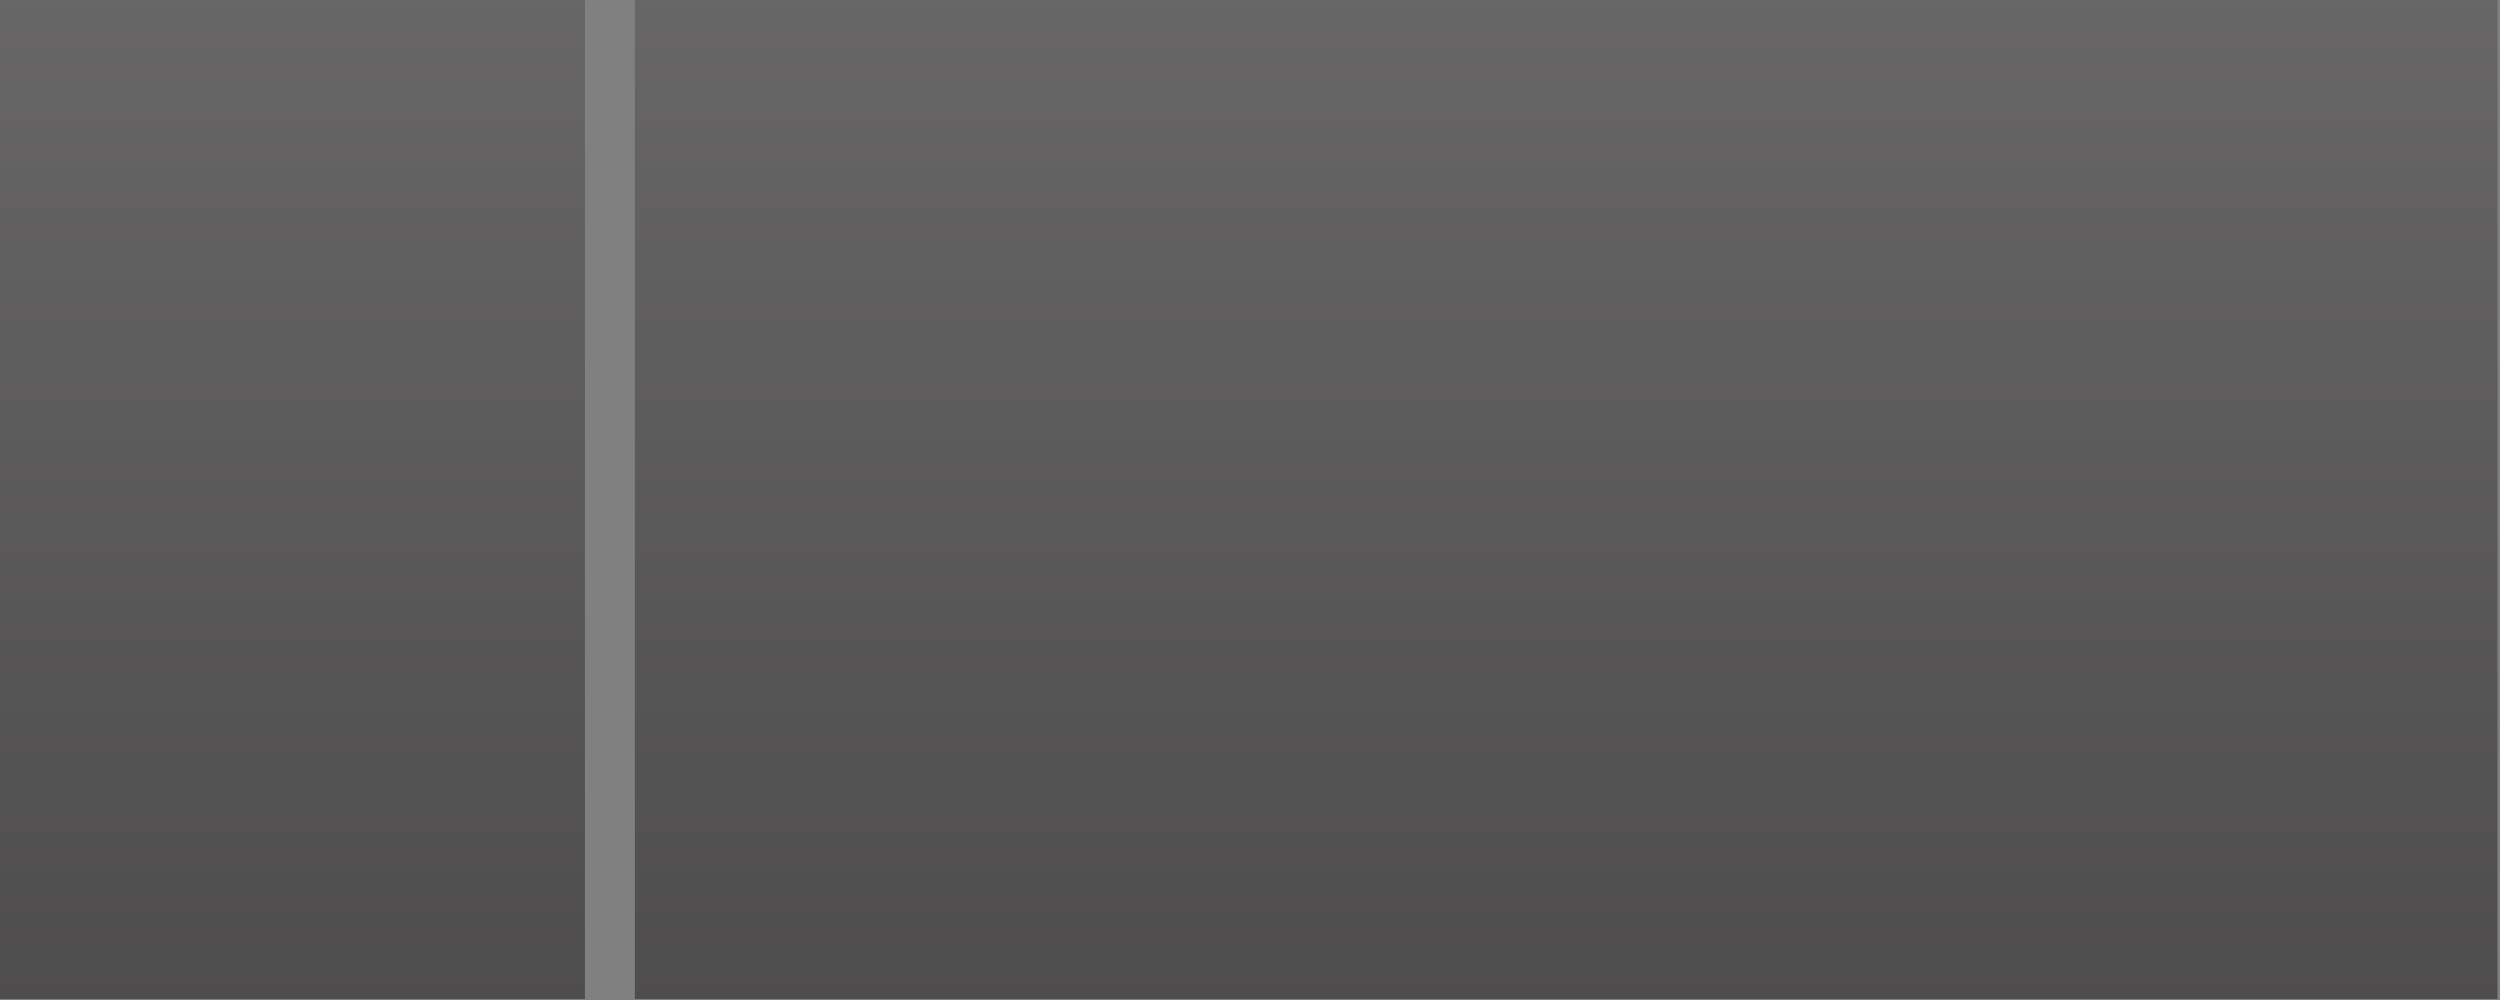 <?xml version="1.0" encoding="utf-8"?>
<!-- Generator: Adobe Illustrator 15.0.0, SVG Export Plug-In . SVG Version: 6.00 Build 0)  -->
<!DOCTYPE svg PUBLIC "-//W3C//DTD SVG 1.1//EN" "http://www.w3.org/Graphics/SVG/1.1/DTD/svg11.dtd">
<svg version="1.1" xmlns="http://www.w3.org/2000/svg" xmlns:xlink="http://www.w3.org/1999/xlink" x="0px" y="0px" width="400px"
	 height="160px" viewBox="0 0 400 160" enable-background="new 0 0 400 160" xml:space="preserve">
<rect x="0" y="0" width="400" height="160" fill="#808080" stroke="none"/>
<g id="cols-1" display="none">
	<g display="inline" opacity="0.5">
		<rect x="-0.417" y="-0.167" fill="#231F20" width="401" height="160"/>
		<linearGradient id="SVGID_1_" gradientUnits="userSpaceOnUse" x1="200.083" y1="-0.167" x2="200.083" y2="159.833">
			<stop  offset="0" style="stop-color:#FFFFFF"/>
			<stop  offset="1" style="stop-color:#000000"/>
		</linearGradient>
		<rect x="-0.417" y="-0.167" opacity="0.2" fill="url(#SVGID_1_)" width="401" height="160"/>
	</g>
</g>
<g id="cols-2" display="none">
	<g display="inline" opacity="0.5">
		<rect x="204.583" y="-0.167" fill="#231F20" width="196" height="160"/>
		<linearGradient id="SVGID_2_" gradientUnits="userSpaceOnUse" x1="302.582" y1="-0.167" x2="302.582" y2="159.833">
			<stop  offset="0" style="stop-color:#FFFFFF"/>
			<stop  offset="1" style="stop-color:#000000"/>
		</linearGradient>
		<rect x="204.583" y="-0.167" opacity="0.2" fill="url(#SVGID_2_)" width="196" height="160"/>
	</g>
	<g display="inline" opacity="0.5">
		<rect x="-0.417" y="-0.167" fill="#231F20" width="196" height="160"/>
		<linearGradient id="SVGID_3_" gradientUnits="userSpaceOnUse" x1="97.582" y1="-0.167" x2="97.582" y2="159.833">
			<stop  offset="0" style="stop-color:#FFFFFF"/>
			<stop  offset="1" style="stop-color:#000000"/>
		</linearGradient>
		<rect x="-0.417" y="-0.167" opacity="0.2" fill="url(#SVGID_3_)" width="196" height="160"/>
	</g>
</g>
<g id="cols-3" display="none">
	<g display="inline" opacity="0.5">
		<rect x="-0.417" y="-0.167" fill="#231F20" width="128" height="160"/>
		<linearGradient id="SVGID_4_" gradientUnits="userSpaceOnUse" x1="63.583" y1="-0.167" x2="63.583" y2="159.833">
			<stop  offset="0" style="stop-color:#FFFFFF"/>
			<stop  offset="1" style="stop-color:#000000"/>
		</linearGradient>
		<rect x="-0.417" y="-0.167" opacity="0.2" fill="url(#SVGID_4_)" width="128" height="160"/>
	</g>
	<g display="inline" opacity="0.5">
		<rect x="135.583" y="-0.167" fill="#231F20" width="128" height="160"/>
		<linearGradient id="SVGID_5_" gradientUnits="userSpaceOnUse" x1="199.583" y1="-0.167" x2="199.583" y2="159.833">
			<stop  offset="0" style="stop-color:#FFFFFF"/>
			<stop  offset="1" style="stop-color:#000000"/>
		</linearGradient>
		<rect x="135.583" y="-0.167" opacity="0.2" fill="url(#SVGID_5_)" width="128" height="160"/>
	</g>
	<g display="inline" opacity="0.5">
		<rect x="271.583" y="-0.167" fill="#231F20" width="128" height="160"/>
		<linearGradient id="SVGID_6_" gradientUnits="userSpaceOnUse" x1="335.582" y1="-0.167" x2="335.582" y2="159.833">
			<stop  offset="0" style="stop-color:#FFFFFF"/>
			<stop  offset="1" style="stop-color:#000000"/>
		</linearGradient>
		<rect x="271.583" y="-0.167" opacity="0.2" fill="url(#SVGID_6_)" width="128" height="160"/>
	</g>
</g>
<g id="cols-2d3-1" display="none">
	<g display="inline" opacity="0.5">
		<rect x="-0.417" y="-0.167" fill="#231F20" width="264" height="160"/>
		<linearGradient id="SVGID_7_" gradientUnits="userSpaceOnUse" x1="131.582" y1="-0.167" x2="131.582" y2="159.833">
			<stop  offset="0" style="stop-color:#FFFFFF"/>
			<stop  offset="1" style="stop-color:#000000"/>
		</linearGradient>
		<rect x="-0.417" y="-0.167" opacity="0.2" fill="url(#SVGID_7_)" width="264" height="160"/>
	</g>
	<g opacity="0.5">
		<rect x="135.583" y="-0.167" display="inline" fill="#231F20" width="128" height="160"/>
		<linearGradient id="SVGID_8_" gradientUnits="userSpaceOnUse" x1="199.583" y1="-0.167" x2="199.583" y2="159.833">
			<stop  offset="0" style="stop-color:#FFFFFF"/>
			<stop  offset="1" style="stop-color:#000000"/>
		</linearGradient>
		<rect x="135.583" y="-0.167" display="inline" opacity="0.2" fill="url(#SVGID_8_)" width="128" height="160"/>
	</g>
	<g display="inline" opacity="0.5">
		<rect x="271.583" y="-0.167" fill="#231F20" width="128" height="160"/>
		<linearGradient id="SVGID_9_" gradientUnits="userSpaceOnUse" x1="335.582" y1="-0.167" x2="335.582" y2="159.833">
			<stop  offset="0" style="stop-color:#FFFFFF"/>
			<stop  offset="1" style="stop-color:#000000"/>
		</linearGradient>
		<rect x="271.583" y="-0.167" opacity="0.2" fill="url(#SVGID_9_)" width="128" height="160"/>
	</g>
</g>
<g id="cols-2d3-2" display="none">
	<g display="inline" opacity="0.5">
		<rect x="135.583" y="-0.167" fill="#231F20" width="264" height="160"/>
		
			<linearGradient id="SVGID_10_" gradientUnits="userSpaceOnUse" x1="132" y1="-0.167" x2="132" y2="159.833" gradientTransform="matrix(-1 0 0 1 399.583 0)">
			<stop  offset="0" style="stop-color:#FFFFFF"/>
			<stop  offset="1" style="stop-color:#000000"/>
		</linearGradient>
		<rect x="135.583" y="-0.167" opacity="0.2" fill="url(#SVGID_10_)" width="264" height="160"/>
	</g>
	<g opacity="0.5">
		<rect x="135.583" y="-0.167" display="inline" fill="#231F20" width="128" height="160"/>
		<linearGradient id="SVGID_11_" gradientUnits="userSpaceOnUse" x1="199.583" y1="-0.167" x2="199.583" y2="159.833">
			<stop  offset="0" style="stop-color:#FFFFFF"/>
			<stop  offset="1" style="stop-color:#000000"/>
		</linearGradient>
		<rect x="135.583" y="-0.167" display="inline" opacity="0.2" fill="url(#SVGID_11_)" width="128" height="160"/>
	</g>
	<g display="inline" opacity="0.5">
		<rect x="-0.417" y="-0.167" fill="#231F20" width="128" height="160"/>
		
			<linearGradient id="SVGID_12_" gradientUnits="userSpaceOnUse" x1="336" y1="-0.167" x2="336" y2="159.833" gradientTransform="matrix(-1 0 0 1 399.583 0)">
			<stop  offset="0" style="stop-color:#FFFFFF"/>
			<stop  offset="1" style="stop-color:#000000"/>
		</linearGradient>
		<rect x="-0.417" y="-0.167" opacity="0.2" fill="url(#SVGID_12_)" width="128" height="160"/>
	</g>
</g>
<g id="cols-4" display="none">
	<g display="inline" opacity="0.5">
		<rect x="-0.417" y="-0.167" fill="#231F20" width="94" height="160"/>
		<linearGradient id="SVGID_13_" gradientUnits="userSpaceOnUse" x1="46.583" y1="-0.167" x2="46.583" y2="159.833">
			<stop  offset="0" style="stop-color:#FFFFFF"/>
			<stop  offset="1" style="stop-color:#000000"/>
		</linearGradient>
		<rect x="-0.417" y="-0.167" opacity="0.2" fill="url(#SVGID_13_)" width="94" height="160"/>
	</g>
	<g display="inline" opacity="0.5">
		<rect x="101.583" y="-0.167" fill="#231F20" width="94" height="160"/>
		<linearGradient id="SVGID_14_" gradientUnits="userSpaceOnUse" x1="148.582" y1="-0.167" x2="148.582" y2="159.833">
			<stop  offset="0" style="stop-color:#FFFFFF"/>
			<stop  offset="1" style="stop-color:#000000"/>
		</linearGradient>
		<rect x="101.583" y="-0.167" opacity="0.2" fill="url(#SVGID_14_)" width="94" height="160"/>
	</g>
	<g display="inline" opacity="0.5">
		<rect x="203.583" y="-0.167" fill="#231F20" width="94" height="160"/>
		<linearGradient id="SVGID_15_" gradientUnits="userSpaceOnUse" x1="250.583" y1="-0.167" x2="250.583" y2="159.833">
			<stop  offset="0" style="stop-color:#FFFFFF"/>
			<stop  offset="1" style="stop-color:#000000"/>
		</linearGradient>
		<rect x="203.583" y="-0.167" opacity="0.2" fill="url(#SVGID_15_)" width="94" height="160"/>
	</g>
	<g display="inline" opacity="0.5">
		<rect x="305.583" y="-0.167" fill="#231F20" width="94" height="160"/>
		<linearGradient id="SVGID_16_" gradientUnits="userSpaceOnUse" x1="352.582" y1="-0.167" x2="352.582" y2="159.833">
			<stop  offset="0" style="stop-color:#FFFFFF"/>
			<stop  offset="1" style="stop-color:#000000"/>
		</linearGradient>
		<rect x="305.583" y="-0.167" opacity="0.2" fill="url(#SVGID_16_)" width="94" height="160"/>
	</g>
</g>
<g id="cols-3d4-1" display="none">
	<g display="inline" opacity="0.5">
		<rect x="-0.417" y="-0.167" fill="#231F20" width="298" height="160"/>
		<linearGradient id="SVGID_17_" gradientUnits="userSpaceOnUse" x1="148.582" y1="-0.167" x2="148.582" y2="159.833">
			<stop  offset="0" style="stop-color:#FFFFFF"/>
			<stop  offset="1" style="stop-color:#000000"/>
		</linearGradient>
		<rect x="-0.417" y="-0.167" opacity="0.2" fill="url(#SVGID_17_)" width="298" height="160"/>
	</g>
	<g opacity="0.5">
		<rect x="101.583" y="-0.167" display="inline" fill="#231F20" width="94" height="160"/>
		<linearGradient id="SVGID_18_" gradientUnits="userSpaceOnUse" x1="148.582" y1="-0.167" x2="148.582" y2="159.833">
			<stop  offset="0" style="stop-color:#FFFFFF"/>
			<stop  offset="1" style="stop-color:#000000"/>
		</linearGradient>
		<rect x="101.583" y="-0.167" display="inline" opacity="0.2" fill="url(#SVGID_18_)" width="94" height="160"/>
	</g>
	<g opacity="0.5">
		<rect x="203.583" y="-0.167" display="inline" fill="#231F20" width="94" height="160"/>
		<linearGradient id="SVGID_19_" gradientUnits="userSpaceOnUse" x1="250.583" y1="-0.167" x2="250.583" y2="159.833">
			<stop  offset="0" style="stop-color:#FFFFFF"/>
			<stop  offset="1" style="stop-color:#000000"/>
		</linearGradient>
		<rect x="203.583" y="-0.167" display="inline" opacity="0.2" fill="url(#SVGID_19_)" width="94" height="160"/>
	</g>
	<g display="inline" opacity="0.5">
		<rect x="305.583" y="-0.167" fill="#231F20" width="94" height="160"/>
		<linearGradient id="SVGID_20_" gradientUnits="userSpaceOnUse" x1="352.582" y1="-0.167" x2="352.582" y2="159.833">
			<stop  offset="0" style="stop-color:#FFFFFF"/>
			<stop  offset="1" style="stop-color:#000000"/>
		</linearGradient>
		<rect x="305.583" y="-0.167" opacity="0.2" fill="url(#SVGID_20_)" width="94" height="160"/>
	</g>
</g>
<g id="cols-3d4-2">
	<g opacity="0.5">
		<rect x="101.583" y="-0.167" fill="#231F20" width="298" height="160"/>
		
			<linearGradient id="SVGID_21_" gradientUnits="userSpaceOnUse" x1="148.762" y1="-0.167" x2="148.762" y2="159.833" gradientTransform="matrix(-1 0 0 1 399.345 0)">
			<stop  offset="0" style="stop-color:#FFFFFF"/>
			<stop  offset="1" style="stop-color:#000000"/>
		</linearGradient>
		<rect x="101.583" y="-0.167" opacity="0.2" fill="url(#SVGID_21_)" width="298" height="160"/>
	</g>
	<g display="none" opacity="0.5">
		<rect x="101.583" y="-0.167" display="inline" fill="#231F20" width="94" height="160"/>
		<linearGradient id="SVGID_22_" gradientUnits="userSpaceOnUse" x1="148.582" y1="-0.167" x2="148.582" y2="159.833">
			<stop  offset="0" style="stop-color:#FFFFFF"/>
			<stop  offset="1" style="stop-color:#000000"/>
		</linearGradient>
		<rect x="101.583" y="-0.167" display="inline" opacity="0.2" fill="url(#SVGID_22_)" width="94" height="160"/>
	</g>
	<g display="none" opacity="0.5">
		<rect x="203.583" y="-0.167" display="inline" fill="#231F20" width="94" height="160"/>
		<linearGradient id="SVGID_23_" gradientUnits="userSpaceOnUse" x1="250.583" y1="-0.167" x2="250.583" y2="159.833">
			<stop  offset="0" style="stop-color:#FFFFFF"/>
			<stop  offset="1" style="stop-color:#000000"/>
		</linearGradient>
		<rect x="203.583" y="-0.167" display="inline" opacity="0.2" fill="url(#SVGID_23_)" width="94" height="160"/>
	</g>
	<g opacity="0.5">
		<rect x="-0.417" y="-0.167" fill="#231F20" width="94" height="160"/>
		
			<linearGradient id="SVGID_24_" gradientUnits="userSpaceOnUse" x1="352.762" y1="-0.167" x2="352.762" y2="159.833" gradientTransform="matrix(-1 0 0 1 399.345 0)">
			<stop  offset="0" style="stop-color:#FFFFFF"/>
			<stop  offset="1" style="stop-color:#000000"/>
		</linearGradient>
		<rect x="-0.417" y="-0.167" opacity="0.2" fill="url(#SVGID_24_)" width="94" height="160"/>
	</g>
</g>
<g id="cols-2d4-2" display="none">
	<g display="inline" opacity="0.5">
		<rect x="-0.417" y="-0.167" fill="#231F20" width="94" height="160"/>
		<linearGradient id="SVGID_25_" gradientUnits="userSpaceOnUse" x1="46.583" y1="-0.167" x2="46.583" y2="159.833">
			<stop  offset="0" style="stop-color:#FFFFFF"/>
			<stop  offset="1" style="stop-color:#000000"/>
		</linearGradient>
		<rect x="-0.417" y="-0.167" opacity="0.2" fill="url(#SVGID_25_)" width="94" height="160"/>
	</g>
	<g display="inline" opacity="0.5">
		<rect x="101.583" y="-0.167" fill="#231F20" width="196" height="160"/>
		<linearGradient id="SVGID_26_" gradientUnits="userSpaceOnUse" x1="199.583" y1="-0.167" x2="199.583" y2="159.833">
			<stop  offset="0" style="stop-color:#FFFFFF"/>
			<stop  offset="1" style="stop-color:#000000"/>
		</linearGradient>
		<rect x="101.583" y="-0.167" opacity="0.2" fill="url(#SVGID_26_)" width="196" height="160"/>
	</g>
	<g opacity="0.5">
		<rect x="203.583" y="-0.167" display="inline" fill="#231F20" width="94" height="160"/>
		<linearGradient id="SVGID_27_" gradientUnits="userSpaceOnUse" x1="250.583" y1="-0.167" x2="250.583" y2="159.833">
			<stop  offset="0" style="stop-color:#FFFFFF"/>
			<stop  offset="1" style="stop-color:#000000"/>
		</linearGradient>
		<rect x="203.583" y="-0.167" display="inline" opacity="0.2" fill="url(#SVGID_27_)" width="94" height="160"/>
	</g>
	<g display="inline" opacity="0.5">
		<rect x="305.583" y="-0.167" fill="#231F20" width="94" height="160"/>
		<linearGradient id="SVGID_28_" gradientUnits="userSpaceOnUse" x1="352.582" y1="-0.167" x2="352.582" y2="159.833">
			<stop  offset="0" style="stop-color:#FFFFFF"/>
			<stop  offset="1" style="stop-color:#000000"/>
		</linearGradient>
		<rect x="305.583" y="-0.167" opacity="0.2" fill="url(#SVGID_28_)" width="94" height="160"/>
	</g>
</g>
<g id="cols-2d4-1" display="none">
	<g display="inline" opacity="0.5">
		<rect x="-0.417" y="-0.167" fill="#231F20" width="196" height="160"/>
		<linearGradient id="SVGID_29_" gradientUnits="userSpaceOnUse" x1="97.582" y1="-0.167" x2="97.582" y2="159.833">
			<stop  offset="0" style="stop-color:#FFFFFF"/>
			<stop  offset="1" style="stop-color:#000000"/>
		</linearGradient>
		<rect x="-0.417" y="-0.167" opacity="0.2" fill="url(#SVGID_29_)" width="196" height="160"/>
	</g>
	<g opacity="0.5">
		<rect x="101.583" y="-0.167" display="inline" fill="#231F20" width="94" height="160"/>
		<linearGradient id="SVGID_30_" gradientUnits="userSpaceOnUse" x1="148.582" y1="-0.167" x2="148.582" y2="159.833">
			<stop  offset="0" style="stop-color:#FFFFFF"/>
			<stop  offset="1" style="stop-color:#000000"/>
		</linearGradient>
		<rect x="101.583" y="-0.167" display="inline" opacity="0.2" fill="url(#SVGID_30_)" width="94" height="160"/>
	</g>
	<g display="inline" opacity="0.5">
		<rect x="203.583" y="-0.167" fill="#231F20" width="94" height="160"/>
		<linearGradient id="SVGID_31_" gradientUnits="userSpaceOnUse" x1="250.583" y1="-0.167" x2="250.583" y2="159.833">
			<stop  offset="0" style="stop-color:#FFFFFF"/>
			<stop  offset="1" style="stop-color:#000000"/>
		</linearGradient>
		<rect x="203.583" y="-0.167" opacity="0.2" fill="url(#SVGID_31_)" width="94" height="160"/>
	</g>
	<g display="inline" opacity="0.5">
		<rect x="305.583" y="-0.167" fill="#231F20" width="94" height="160"/>
		<linearGradient id="SVGID_32_" gradientUnits="userSpaceOnUse" x1="352.582" y1="-0.167" x2="352.582" y2="159.833">
			<stop  offset="0" style="stop-color:#FFFFFF"/>
			<stop  offset="1" style="stop-color:#000000"/>
		</linearGradient>
		<rect x="305.583" y="-0.167" opacity="0.2" fill="url(#SVGID_32_)" width="94" height="160"/>
	</g>
</g>
<g id="cols-2d4-3" display="none">
	<g display="inline" opacity="0.5">
		<rect x="203.583" y="-0.167" fill="#231F20" width="196" height="160"/>
		
			<linearGradient id="SVGID_33_" gradientUnits="userSpaceOnUse" x1="97.762" y1="-0.167" x2="97.762" y2="159.833" gradientTransform="matrix(-1 0 0 1 399.345 0)">
			<stop  offset="0" style="stop-color:#FFFFFF"/>
			<stop  offset="1" style="stop-color:#000000"/>
		</linearGradient>
		<rect x="203.583" y="-0.167" opacity="0.2" fill="url(#SVGID_33_)" width="196" height="160"/>
	</g>
	<g opacity="0.5">
		<rect x="101.583" y="-0.167" display="inline" fill="#231F20" width="94" height="160"/>
		<linearGradient id="SVGID_34_" gradientUnits="userSpaceOnUse" x1="148.582" y1="-0.167" x2="148.582" y2="159.833">
			<stop  offset="0" style="stop-color:#FFFFFF"/>
			<stop  offset="1" style="stop-color:#000000"/>
		</linearGradient>
		<rect x="101.583" y="-0.167" display="inline" opacity="0.2" fill="url(#SVGID_34_)" width="94" height="160"/>
	</g>
	<g display="inline" opacity="0.5">
		<rect x="101.583" y="-0.167" fill="#231F20" width="94" height="160"/>
		
			<linearGradient id="SVGID_35_" gradientUnits="userSpaceOnUse" x1="250.762" y1="-0.167" x2="250.762" y2="159.833" gradientTransform="matrix(-1 0 0 1 399.345 0)">
			<stop  offset="0" style="stop-color:#FFFFFF"/>
			<stop  offset="1" style="stop-color:#000000"/>
		</linearGradient>
		<rect x="101.583" y="-0.167" opacity="0.2" fill="url(#SVGID_35_)" width="94" height="160"/>
	</g>
	<g display="inline" opacity="0.5">
		<rect x="-0.417" y="-0.167" fill="#231F20" width="94" height="160"/>
		
			<linearGradient id="SVGID_36_" gradientUnits="userSpaceOnUse" x1="352.762" y1="-0.167" x2="352.762" y2="159.833" gradientTransform="matrix(-1 0 0 1 399.345 0)">
			<stop  offset="0" style="stop-color:#FFFFFF"/>
			<stop  offset="1" style="stop-color:#000000"/>
		</linearGradient>
		<rect x="-0.417" y="-0.167" opacity="0.2" fill="url(#SVGID_36_)" width="94" height="160"/>
	</g>
</g>
<g id="cols-5" display="none">
	<g display="inline" opacity="0.5">
		<rect x="0.583" y="-0.167" fill="#231F20" width="72" height="160"/>
		<linearGradient id="SVGID_37_" gradientUnits="userSpaceOnUse" x1="36.583" y1="-0.167" x2="36.583" y2="159.833">
			<stop  offset="0" style="stop-color:#FFFFFF"/>
			<stop  offset="1" style="stop-color:#000000"/>
		</linearGradient>
		<rect x="0.583" y="-0.167" opacity="0.2" fill="url(#SVGID_37_)" width="72" height="160"/>
	</g>
	<g display="inline" opacity="0.5">
		<rect x="327.583" y="-0.167" fill="#231F20" width="71" height="160"/>
		<linearGradient id="SVGID_38_" gradientUnits="userSpaceOnUse" x1="363.082" y1="-0.167" x2="363.082" y2="159.833">
			<stop  offset="0" style="stop-color:#FFFFFF"/>
			<stop  offset="1" style="stop-color:#000000"/>
		</linearGradient>
		<rect x="327.583" y="-0.167" opacity="0.2" fill="url(#SVGID_38_)" width="71" height="160"/>
	</g>
	<g display="inline" opacity="0.5">
		<rect x="247.583" y="-0.167" fill="#231F20" width="72" height="160"/>
		<linearGradient id="SVGID_39_" gradientUnits="userSpaceOnUse" x1="283.582" y1="-0.167" x2="283.582" y2="159.833">
			<stop  offset="0" style="stop-color:#FFFFFF"/>
			<stop  offset="1" style="stop-color:#000000"/>
		</linearGradient>
		<rect x="247.583" y="-0.167" opacity="0.2" fill="url(#SVGID_39_)" width="72" height="160"/>
	</g>
	<g display="inline" opacity="0.5">
		<rect x="80.583" y="-0.167" fill="#231F20" width="71" height="160"/>
		<linearGradient id="SVGID_40_" gradientUnits="userSpaceOnUse" x1="116.082" y1="-0.167" x2="116.082" y2="159.833">
			<stop  offset="0" style="stop-color:#FFFFFF"/>
			<stop  offset="1" style="stop-color:#000000"/>
		</linearGradient>
		<rect x="80.583" y="-0.167" opacity="0.2" fill="url(#SVGID_40_)" width="71" height="160"/>
	</g>
	<g display="inline" opacity="0.5">
		<rect x="159.583" y="-0.167" fill="#231F20" width="72" height="160"/>
		<linearGradient id="SVGID_41_" gradientUnits="userSpaceOnUse" x1="195.583" y1="-0.167" x2="195.583" y2="159.833">
			<stop  offset="0" style="stop-color:#FFFFFF"/>
			<stop  offset="1" style="stop-color:#000000"/>
		</linearGradient>
		<rect x="159.583" y="-0.167" opacity="0.2" fill="url(#SVGID_41_)" width="72" height="160"/>
	</g>
</g>
</svg>
